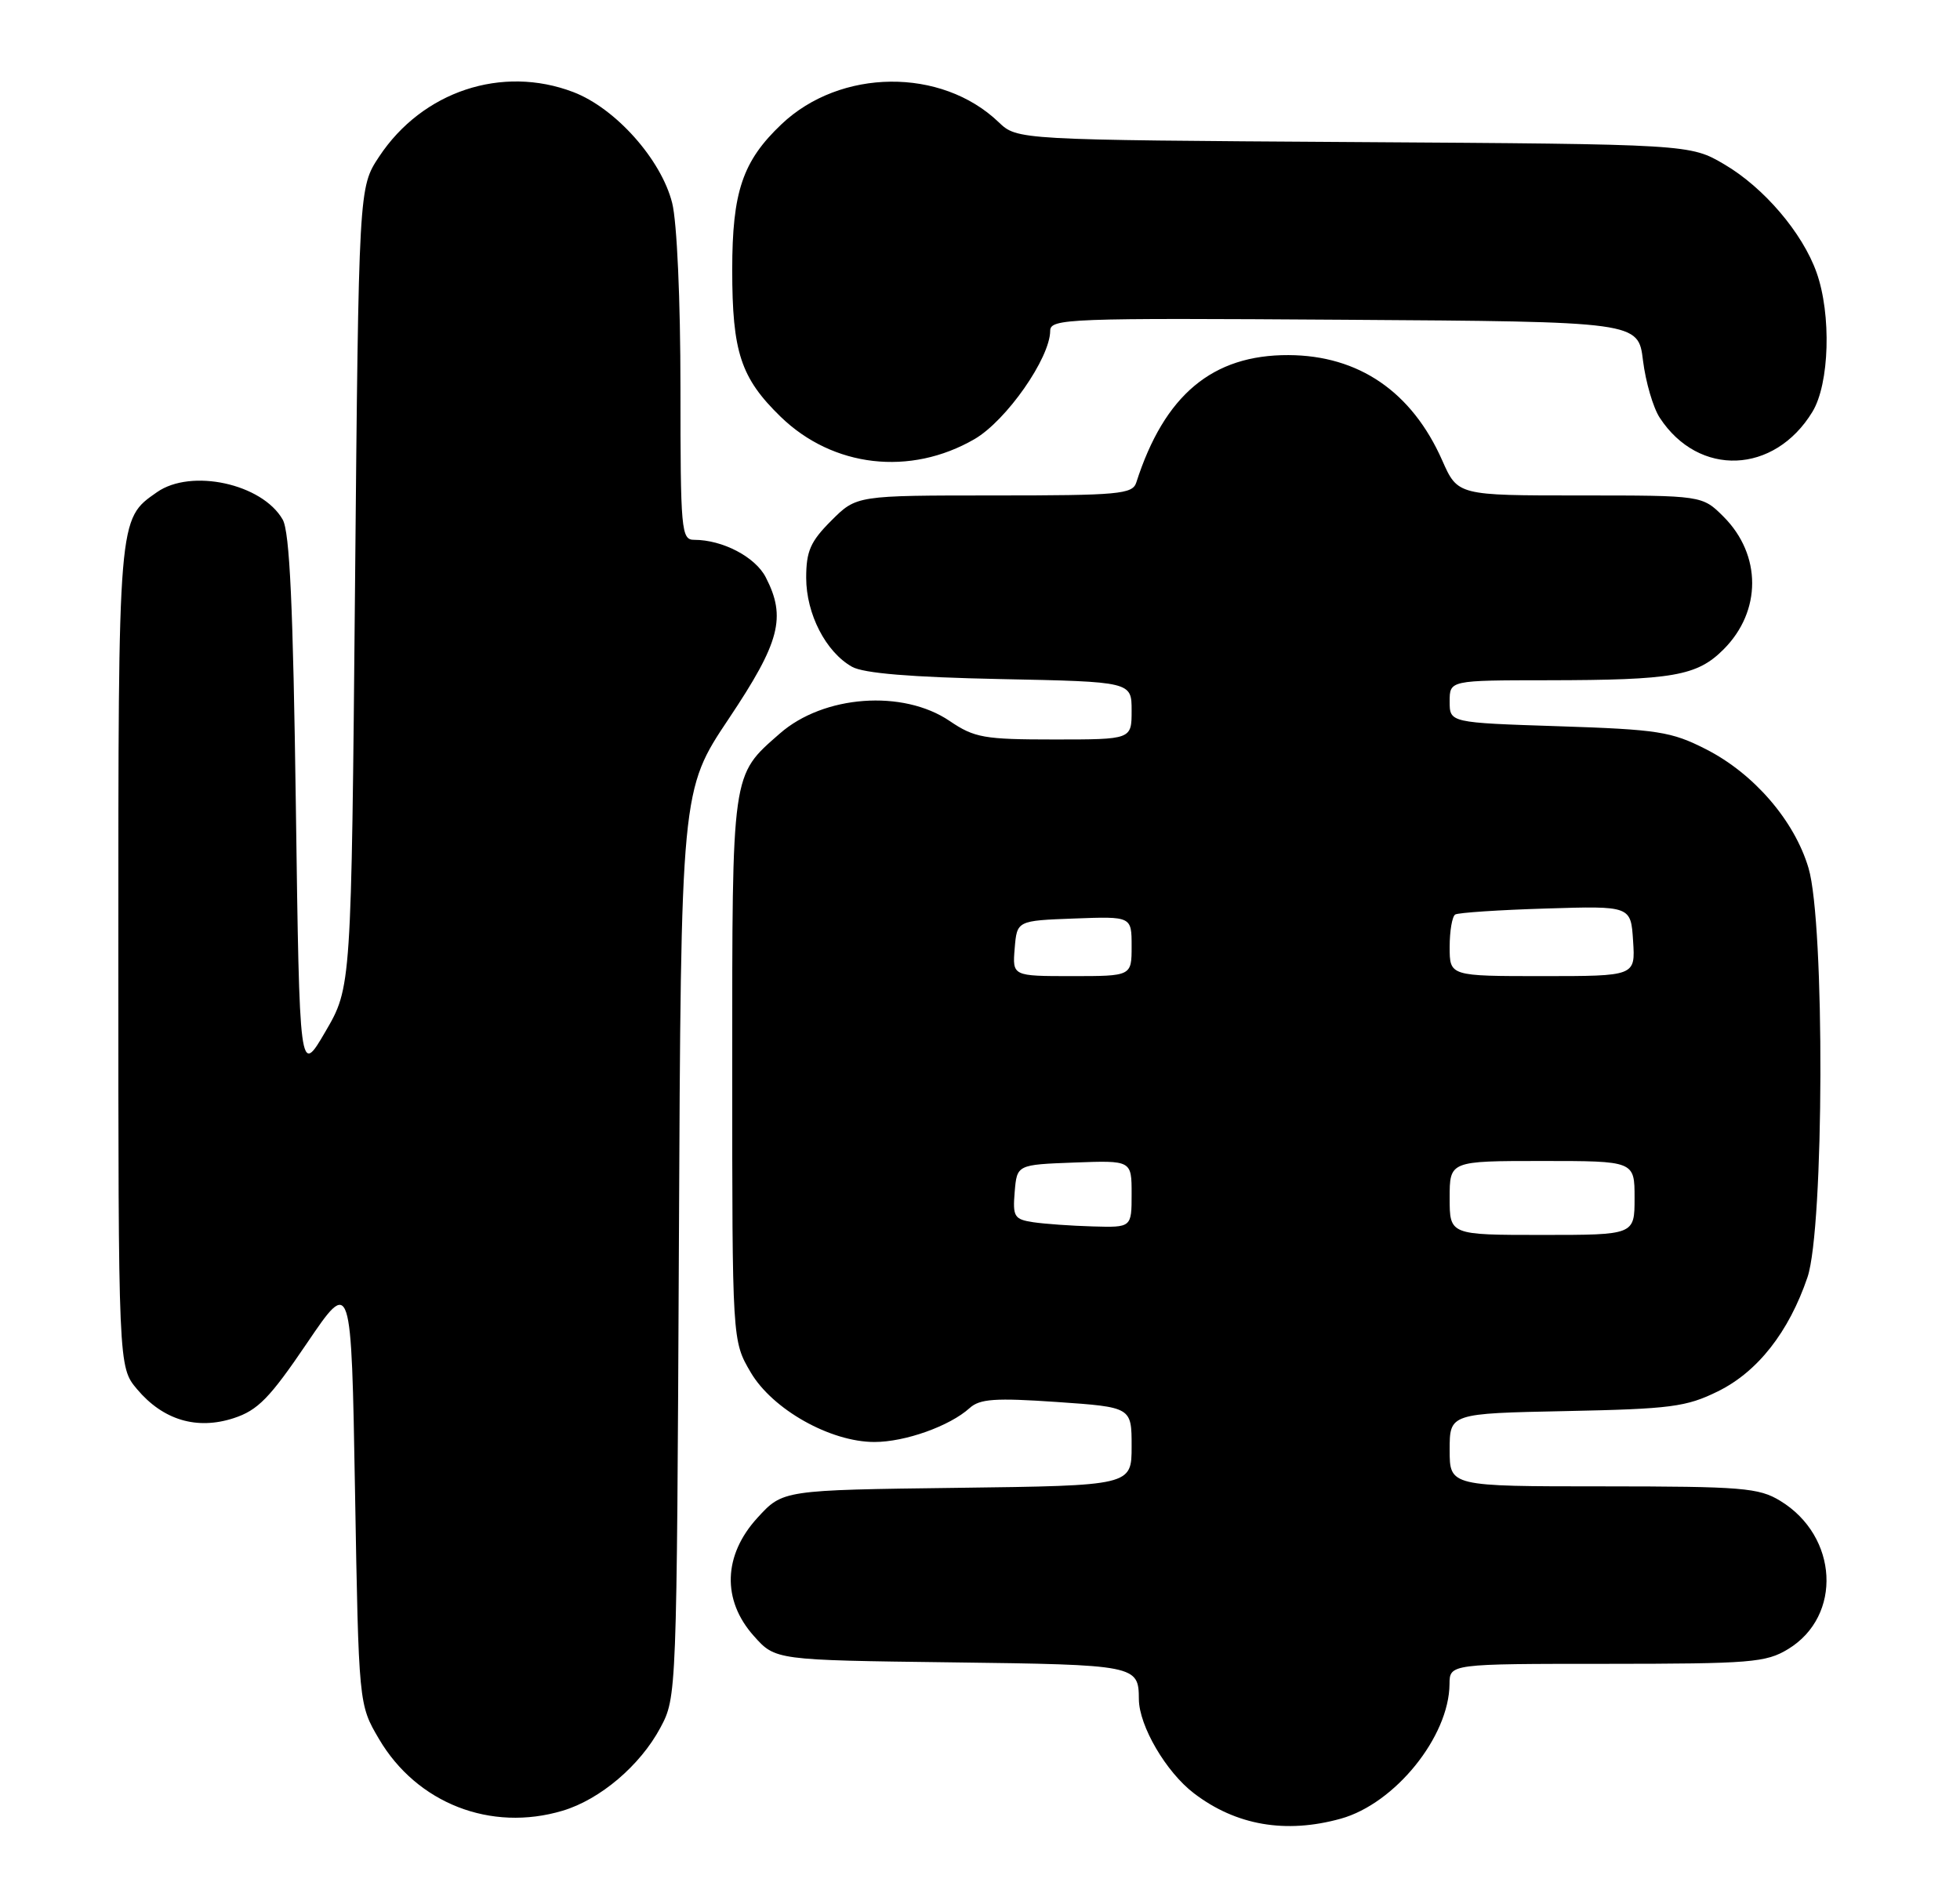 <?xml version="1.0" encoding="UTF-8" standalone="no"?>
<!DOCTYPE svg PUBLIC "-//W3C//DTD SVG 1.1//EN" "http://www.w3.org/Graphics/SVG/1.1/DTD/svg11.dtd" >
<svg xmlns="http://www.w3.org/2000/svg" xmlns:xlink="http://www.w3.org/1999/xlink" version="1.1" viewBox="0 0 265 256">
 <g >
 <path fill="currentColor"
d=" M 181.28 245.94 C 188.61 243.90 195.92 234.85 195.98 227.75 C 196.00 225.00 196.00 225.00 217.25 225.00 C 236.72 224.99 238.77 224.83 241.77 223.00 C 249.12 218.52 248.55 207.74 240.70 202.96 C 237.80 201.19 235.57 201.01 216.75 201.00 C 196.00 201.00 196.00 201.00 196.00 196.07 C 196.00 191.14 196.00 191.14 211.75 190.82 C 225.89 190.53 227.99 190.26 232.27 188.15 C 237.64 185.51 241.86 180.13 244.38 172.72 C 246.63 166.07 246.74 124.86 244.52 117.39 C 242.62 110.97 237.12 104.60 230.64 101.31 C 225.97 98.93 224.15 98.65 210.75 98.21 C 196.00 97.73 196.00 97.73 196.00 94.86 C 196.00 92.00 196.00 92.00 209.25 91.99 C 226.22 91.97 229.44 91.41 233.03 87.82 C 238.19 82.66 238.19 75.04 233.03 69.87 C 230.15 67.00 230.15 67.00 213.62 67.00 C 197.09 67.00 197.09 67.00 194.99 62.25 C 190.89 52.98 183.71 48.06 174.21 48.02 C 163.92 47.98 157.43 53.41 153.63 65.25 C 153.12 66.83 151.29 67.00 134.43 67.00 C 115.80 67.00 115.80 67.00 112.40 70.40 C 109.57 73.23 109.00 74.53 109.00 78.15 C 109.01 83.04 111.66 88.18 115.20 90.17 C 116.76 91.05 123.17 91.58 135.25 91.83 C 153.00 92.19 153.00 92.19 153.00 96.10 C 153.00 100.00 153.00 100.00 142.54 100.00 C 133.04 100.00 131.75 99.77 128.40 97.50 C 122.08 93.21 111.35 94.00 105.43 99.20 C 98.88 104.94 99.00 104.11 99.00 144.61 C 99.00 181.32 99.00 181.32 101.49 185.57 C 104.43 190.59 112.26 195.00 118.23 195.00 C 122.37 195.00 128.41 192.85 131.10 190.41 C 132.48 189.16 134.56 189.02 142.89 189.59 C 153.00 190.29 153.00 190.29 153.00 195.59 C 153.00 200.90 153.00 200.90 129.42 201.20 C 105.84 201.50 105.84 201.50 102.42 205.24 C 97.78 210.30 97.59 216.39 101.92 221.23 C 104.83 224.50 104.83 224.50 128.64 224.80 C 153.67 225.12 153.95 225.18 153.98 229.79 C 154.01 233.40 157.66 239.64 161.43 242.51 C 167.11 246.85 173.83 248.01 181.28 245.94 Z  M 76.08 244.86 C 81.15 243.34 86.55 238.75 89.28 233.65 C 91.49 229.51 91.50 229.35 91.79 168.17 C 92.07 106.85 92.07 106.85 98.54 97.18 C 105.46 86.83 106.33 83.48 103.53 78.06 C 102.11 75.31 97.70 73.00 93.85 73.00 C 92.11 73.00 92.00 71.78 92.00 52.44 C 92.00 40.62 91.53 30.00 90.88 27.45 C 89.40 21.56 83.22 14.63 77.51 12.45 C 67.87 8.77 57.10 12.35 51.26 21.18 C 48.50 25.35 48.50 25.35 48.00 79.43 C 47.50 133.50 47.50 133.50 44.00 139.50 C 40.50 145.50 40.50 145.50 40.00 109.00 C 39.63 81.96 39.17 71.92 38.22 70.26 C 35.45 65.41 25.84 63.32 21.22 66.56 C 15.95 70.25 16.00 69.61 16.00 129.37 C 16.00 184.85 16.00 184.85 18.53 187.86 C 22.05 192.04 26.61 193.40 31.59 191.78 C 34.87 190.71 36.47 189.06 41.50 181.64 C 47.50 172.79 47.50 172.79 48.00 201.64 C 48.50 230.50 48.50 230.50 51.24 235.16 C 56.36 243.87 66.36 247.77 76.08 244.86 Z  M 131.76 59.38 C 136.06 56.88 141.97 48.43 141.99 44.74 C 142.00 43.08 144.36 42.99 181.75 43.24 C 221.50 43.50 221.50 43.50 222.14 48.76 C 222.50 51.65 223.51 55.14 224.41 56.50 C 229.67 64.54 239.90 64.14 245.04 55.70 C 247.36 51.91 247.63 42.52 245.60 36.83 C 243.69 31.47 238.48 25.37 233.16 22.24 C 228.50 19.50 228.50 19.50 183.01 19.21 C 137.53 18.92 137.53 18.92 135.01 16.51 C 127.28 9.11 113.62 9.24 105.66 16.80 C 100.40 21.79 99.00 25.94 99.00 36.49 C 99.00 47.61 100.15 51.11 105.55 56.36 C 112.61 63.21 123.06 64.42 131.76 59.38 Z  M 196.00 162.00 C 196.00 157.00 196.00 157.00 208.50 157.00 C 221.00 157.00 221.00 157.00 221.00 162.00 C 221.00 167.00 221.00 167.00 208.50 167.00 C 196.00 167.00 196.00 167.00 196.00 162.00 Z  M 139.69 165.28 C 137.13 164.89 136.91 164.53 137.19 161.18 C 137.50 157.50 137.50 157.50 145.25 157.21 C 153.00 156.92 153.00 156.92 153.00 161.46 C 153.00 166.00 153.00 166.00 147.75 165.85 C 144.86 165.77 141.24 165.51 139.69 165.28 Z  M 137.19 128.25 C 137.50 124.50 137.50 124.50 145.25 124.21 C 153.00 123.92 153.00 123.92 153.00 127.96 C 153.00 132.00 153.00 132.00 144.94 132.00 C 136.88 132.00 136.88 132.00 137.19 128.25 Z  M 196.00 128.06 C 196.00 125.89 196.34 123.92 196.75 123.67 C 197.16 123.42 202.68 123.05 209.00 122.86 C 220.50 122.50 220.50 122.50 220.80 127.25 C 221.11 132.00 221.11 132.00 208.55 132.00 C 196.00 132.00 196.00 132.00 196.00 128.06 Z "/>
</g>
</svg>